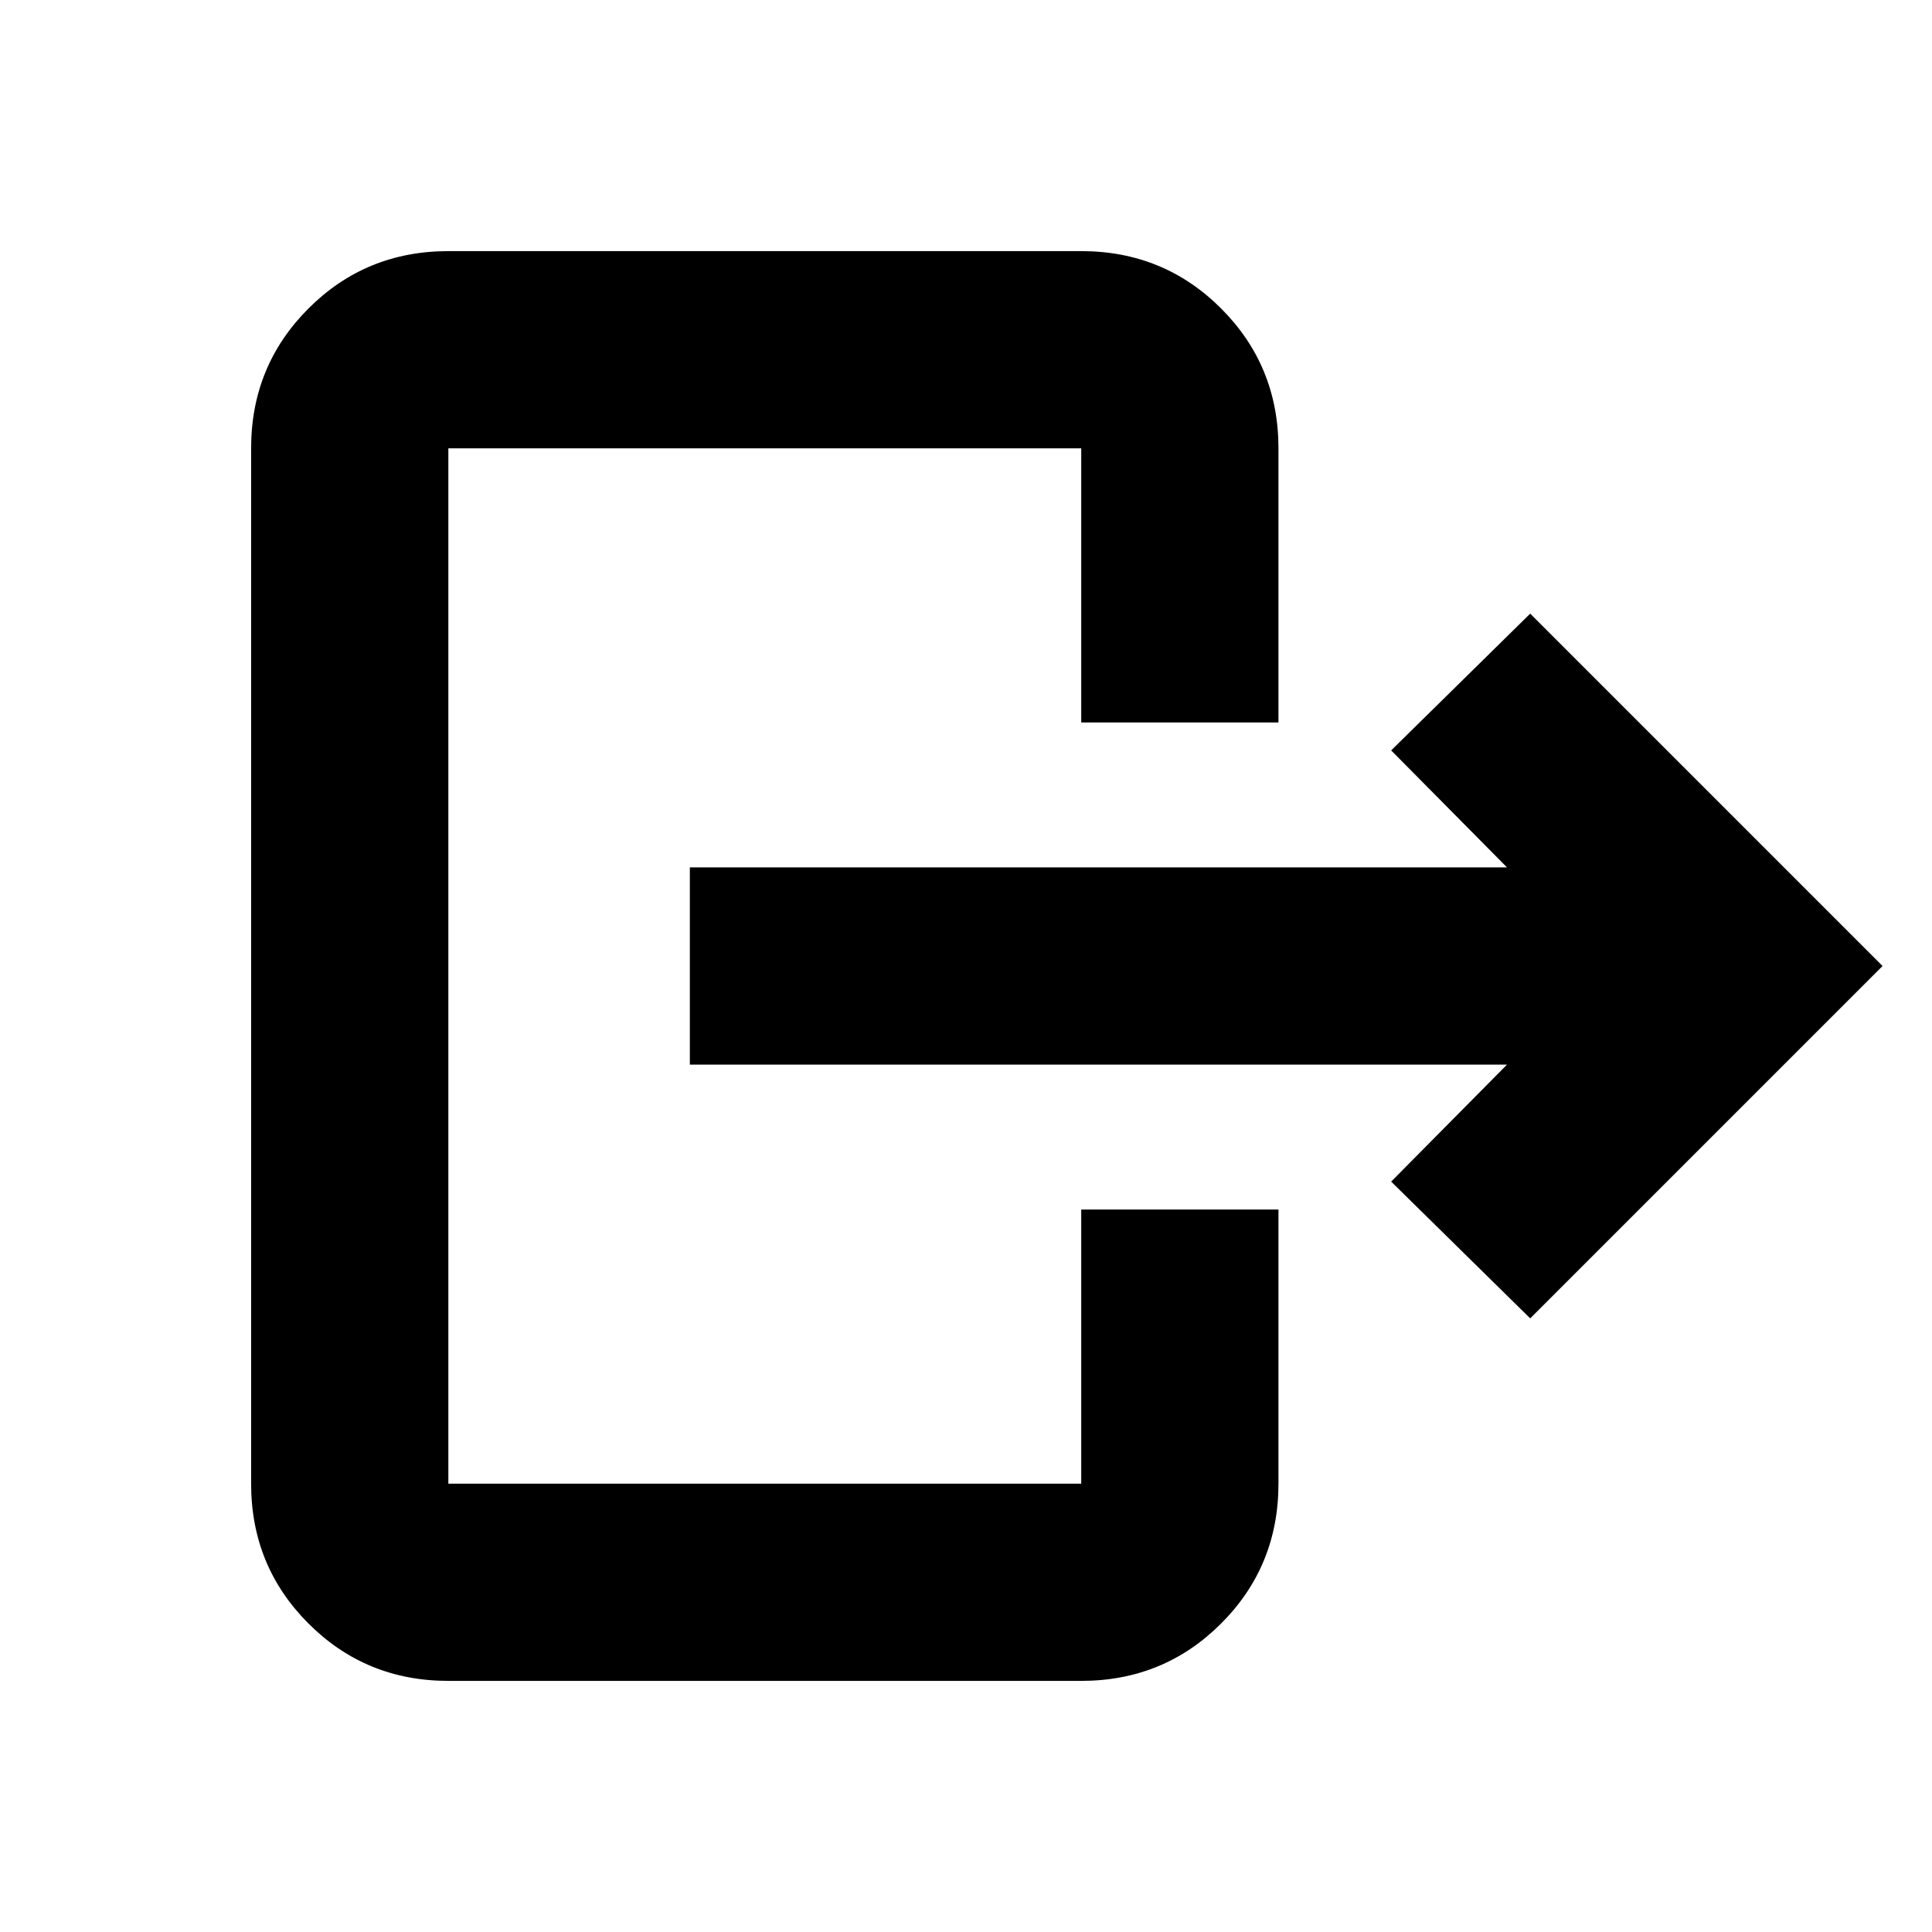 <svg xmlns="http://www.w3.org/2000/svg" height="20" viewBox="0 -960 960 960" width="20"><path d="M748.82-431H342.78v-98h406.04l-57.56-58.13 69.09-67.96L935.43-480 760.35-304.91l-69.09-67.96L748.82-431ZM537.26-601v-136.22H222.78v514.44h314.48V-359h98v136.22q0 41-28.5 69.5t-69.5 28.5H222.78q-41 0-69.5-28.5t-28.5-69.5v-514.44q0-41 28.5-69.5t69.5-28.5h314.48q41 0 69.5 28.5t28.5 69.5V-601h-98Z"/></svg>